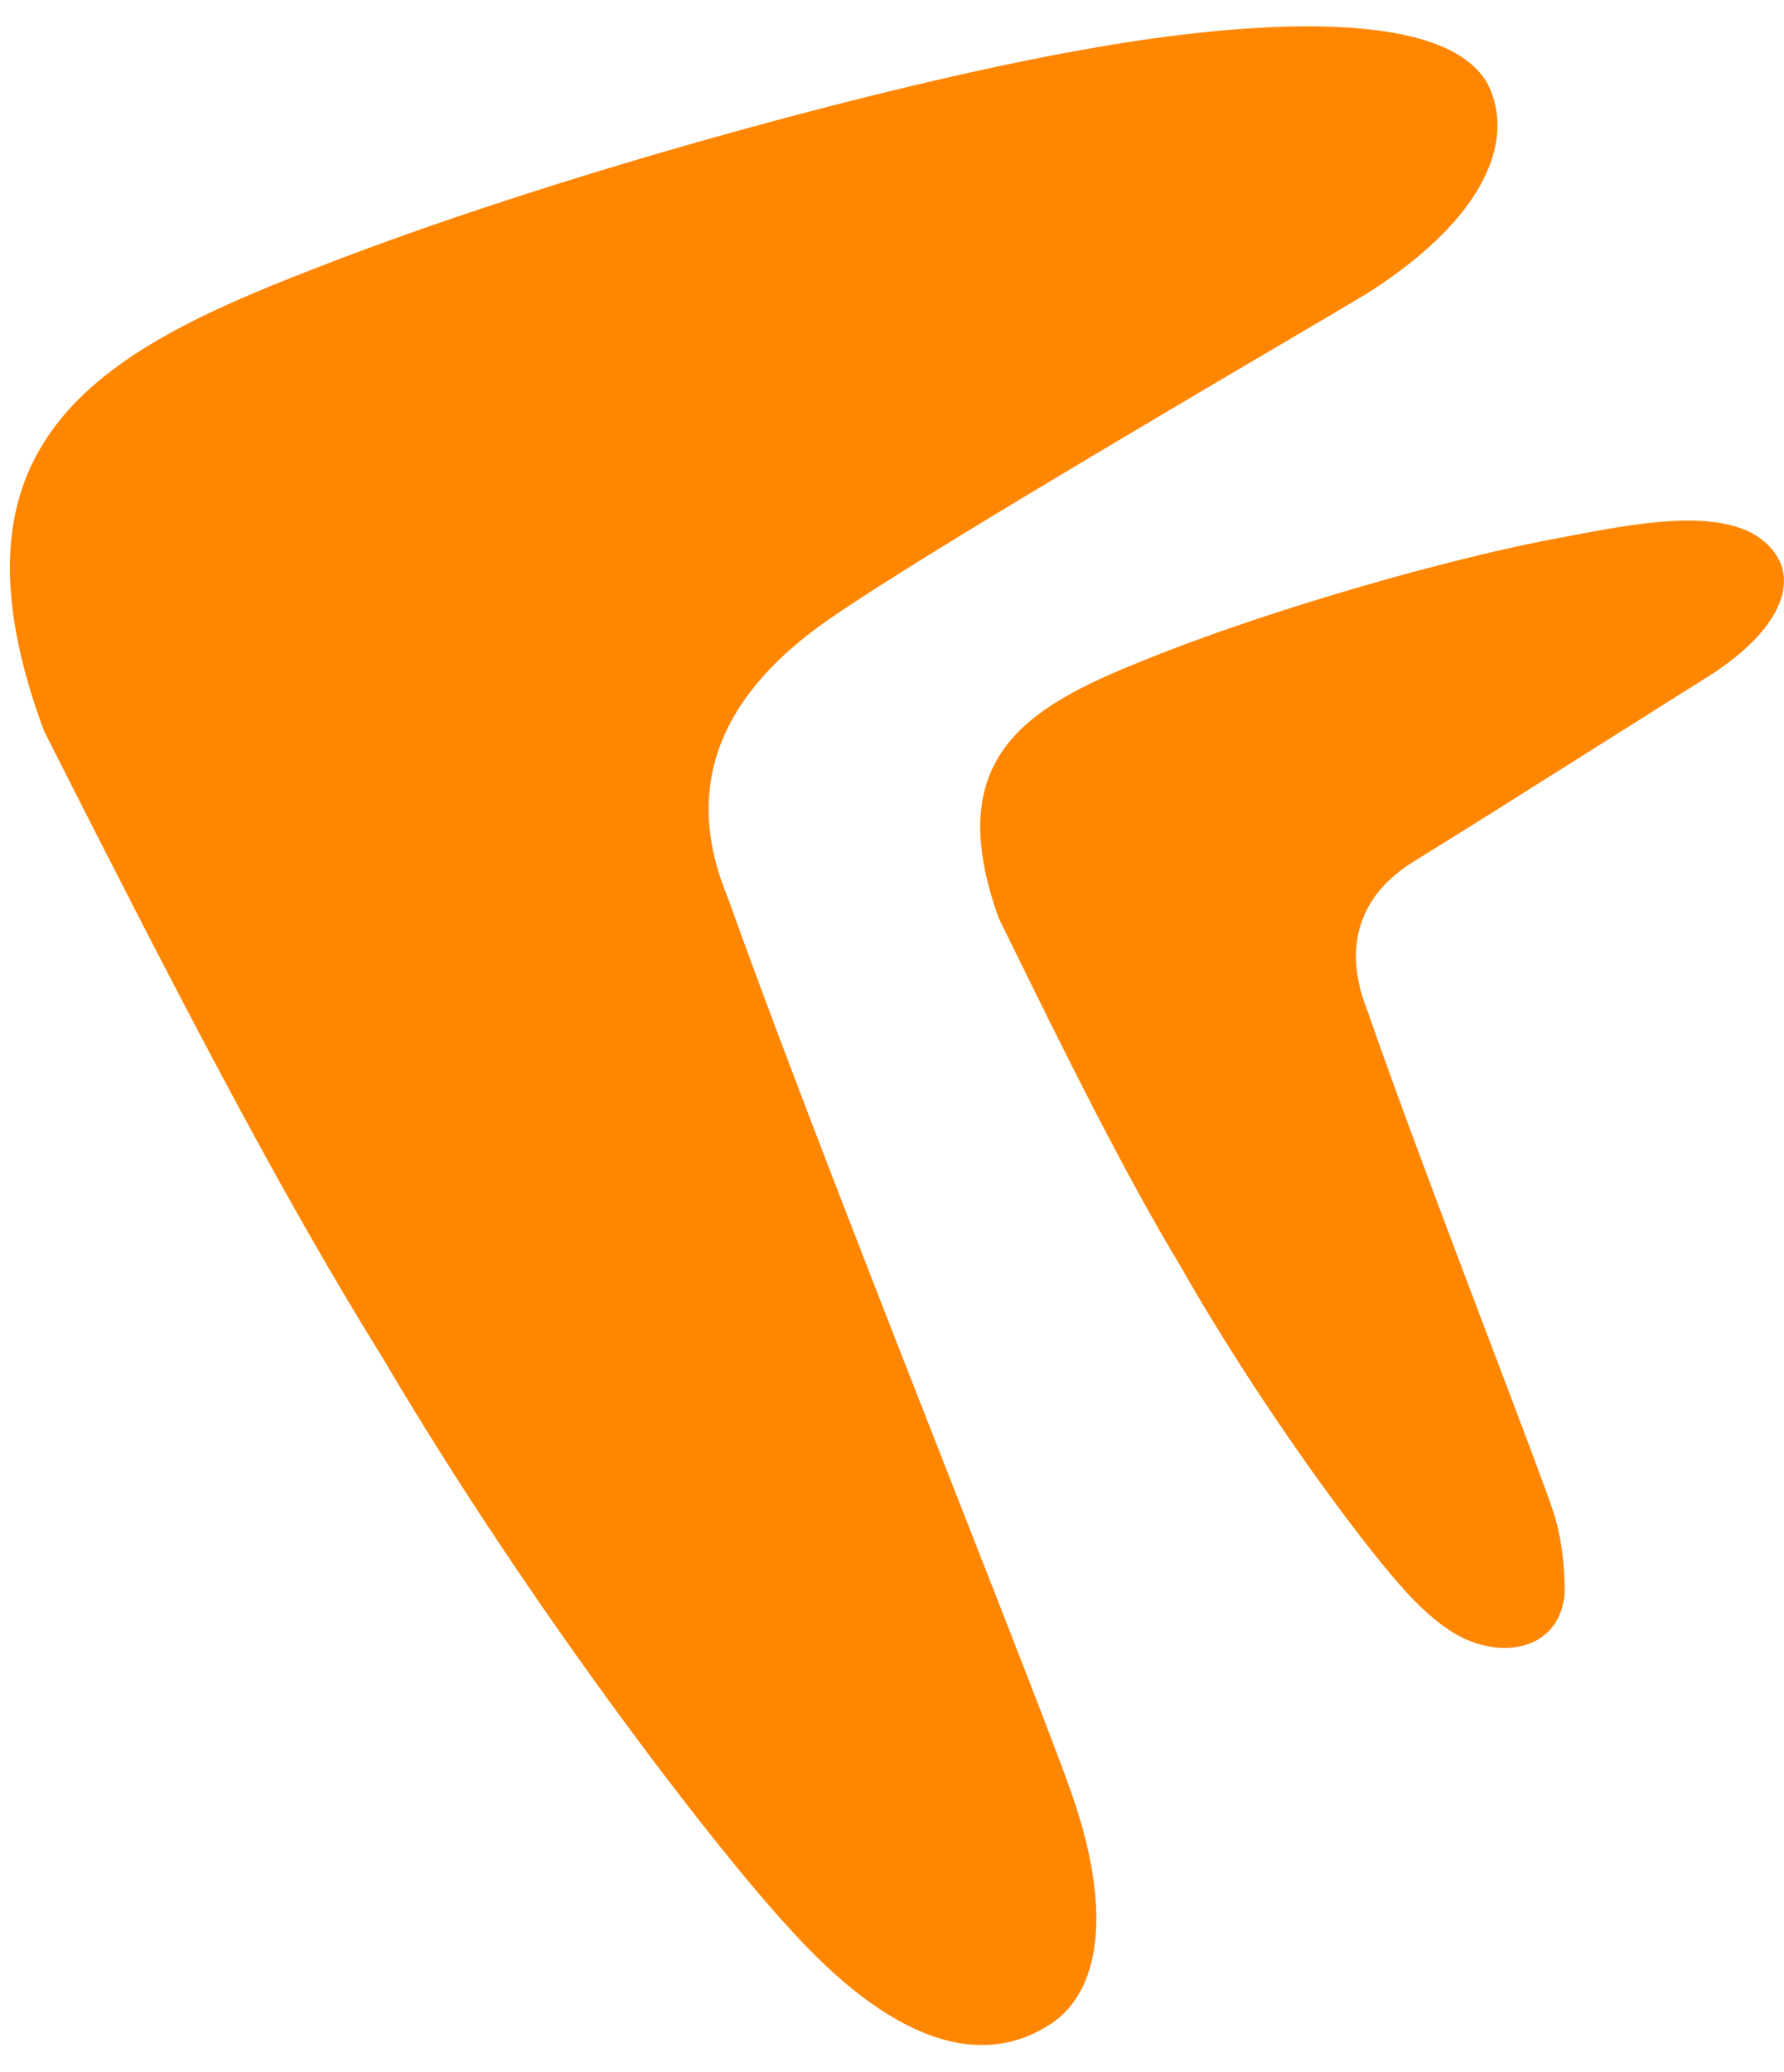 <svg width="56" height="65" viewBox="0 0 56 65" fill="none" xmlns="http://www.w3.org/2000/svg">
<path fill-rule="evenodd" clip-rule="evenodd" d="M30.08 47.05C31.772 51.362 33.171 54.927 33.649 56.299C34.967 60.085 34.478 62.514 32.986 63.495C30.804 64.93 27.984 64.101 24.683 60.391C22.482 58.005 16.664 50.511 11.988 42.56C8.687 37.26 5.359 30.785 1.382 22.934C-1.953 13.938 2.953 11.094 9.829 8.444C17.256 5.528 27.984 2.613 34.035 1.553C38.436 0.758 45.234 0.067 46.688 2.613C47.513 4.203 46.885 6.672 42.929 9.196C42.457 9.48 41.525 10.029 40.322 10.737C35.911 13.333 27.873 18.064 25.694 19.663C21.857 22.479 21.748 25.518 22.848 28.168C24.63 33.163 27.656 40.873 30.08 47.05ZM46.828 42.252C47.741 44.657 48.495 46.645 48.753 47.41C49.118 48.492 49.141 49.848 49.101 50.128C48.858 51.825 47.028 52.062 45.667 51.251C45.122 50.926 44.541 50.419 43.917 49.693C42.73 48.362 39.591 44.182 37.069 39.747C35.288 36.79 33.493 33.179 31.348 28.8C29.548 23.781 32.195 22.195 35.904 20.717C39.91 19.09 45.697 17.464 48.962 16.873C49.09 16.849 49.222 16.824 49.356 16.799C51.693 16.355 54.752 15.775 55.787 17.464C56.329 18.348 55.893 19.728 53.759 21.136C53.348 21.392 52.337 22.03 51.111 22.803C48.799 24.262 45.723 26.202 44.462 26.975C42.237 28.305 42.333 30.241 42.927 31.719C43.888 34.505 45.52 38.806 46.828 42.252Z" fill="#FF8600"/>
</svg>
